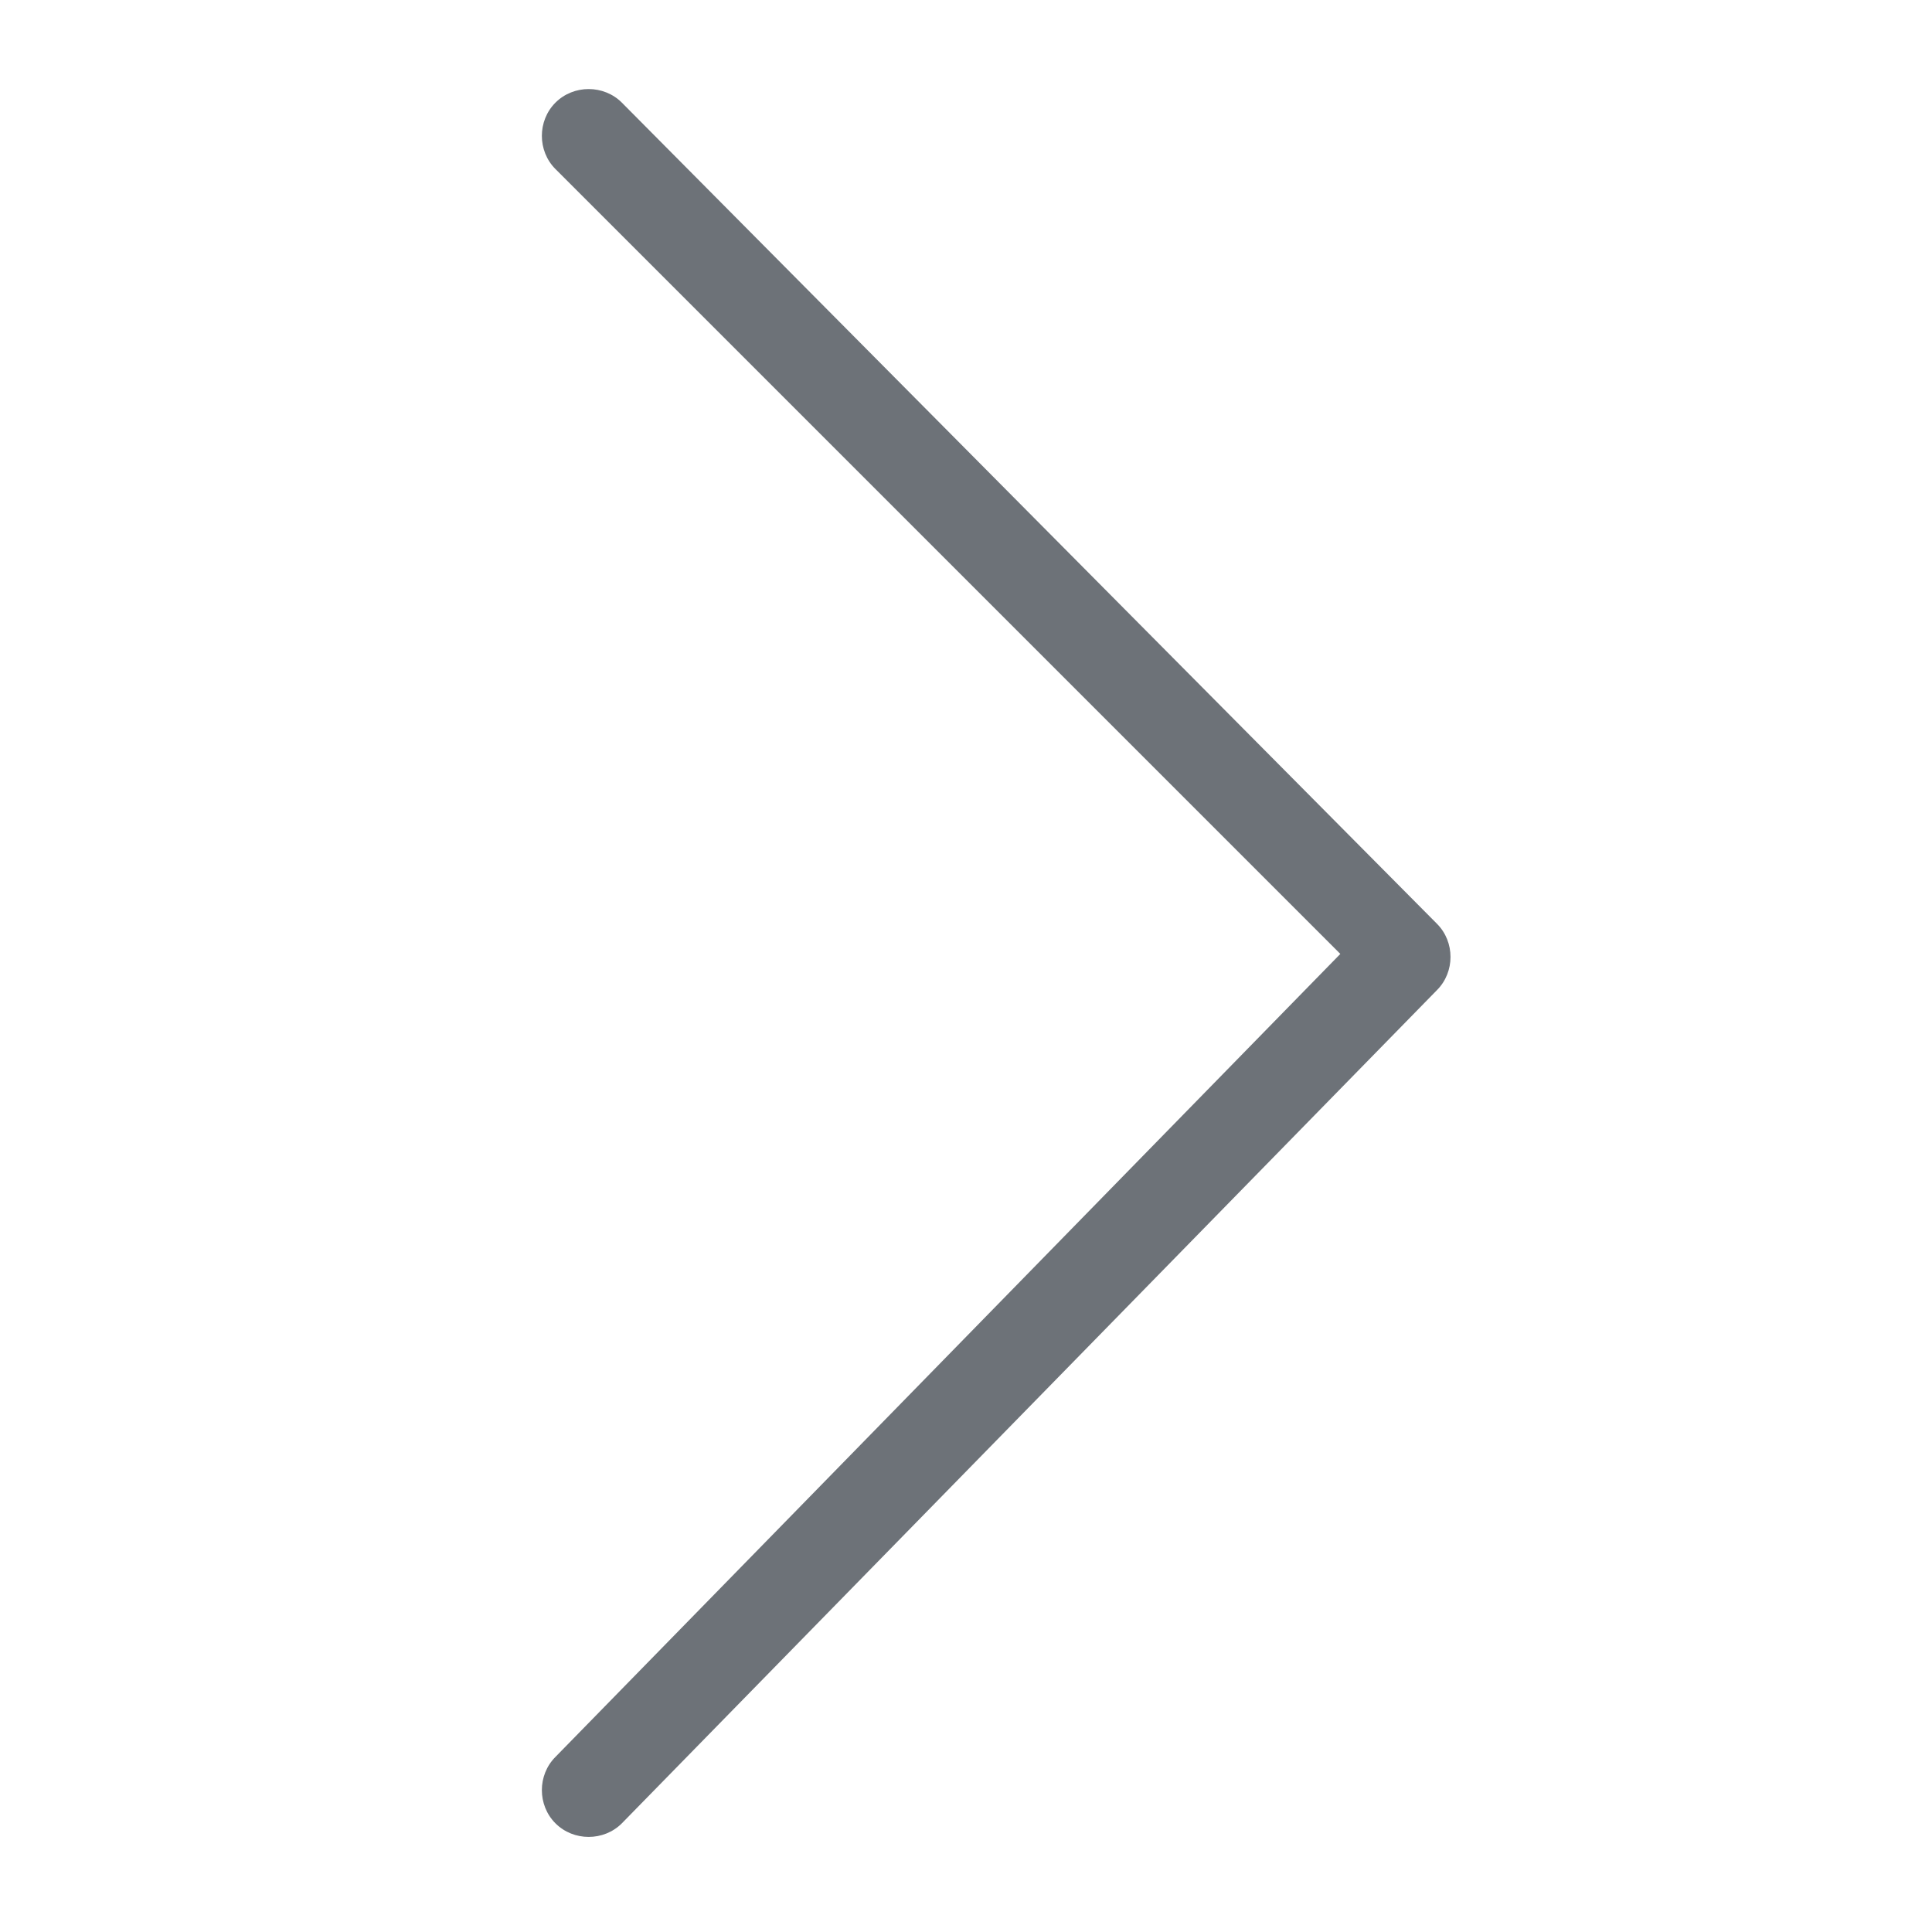 <?xml version="1.0" encoding="UTF-8"?>
<svg width="16px" height="16px" viewBox="0 0 16 16" version="1.1" xmlns="http://www.w3.org/2000/svg" xmlns:xlink="http://www.w3.org/1999/xlink">
    <title>向右箭头</title>
    <g id="官网" stroke="none" stroke-width="1" fill="none" fill-rule="evenodd">
        <g id="官网改版-价格备用" transform="translate(-1428, -2489)" fill-rule="nonzero">
            <g id="编组-18" transform="translate(0, 2318)">
                <g id="编组-15" transform="translate(460, 149)">
                    <g id="向右箭头" transform="translate(968, 22)">
                        <rect id="矩形" fill="#000000" opacity="0" x="0" y="0" width="16" height="16"></rect>
                        <path d="M11.9,7.65 L5.15,0.85 C5,0.7 4.75,0.7 4.6,0.85 C4.45,1 4.45,1.25 4.6,1.4 L11.1,7.9 L4.6,14.55 C4.45,14.7 4.45,14.95 4.6,15.1 C4.75,15.25 5,15.25 5.15,15.1 L11.9,8.2 C12.05,8.05 12.05,7.8 11.9,7.65 Z" id="路径" fill="#6D7278"></path>
                    </g>
                </g>
            </g>
        </g>
    </g>
</svg>
